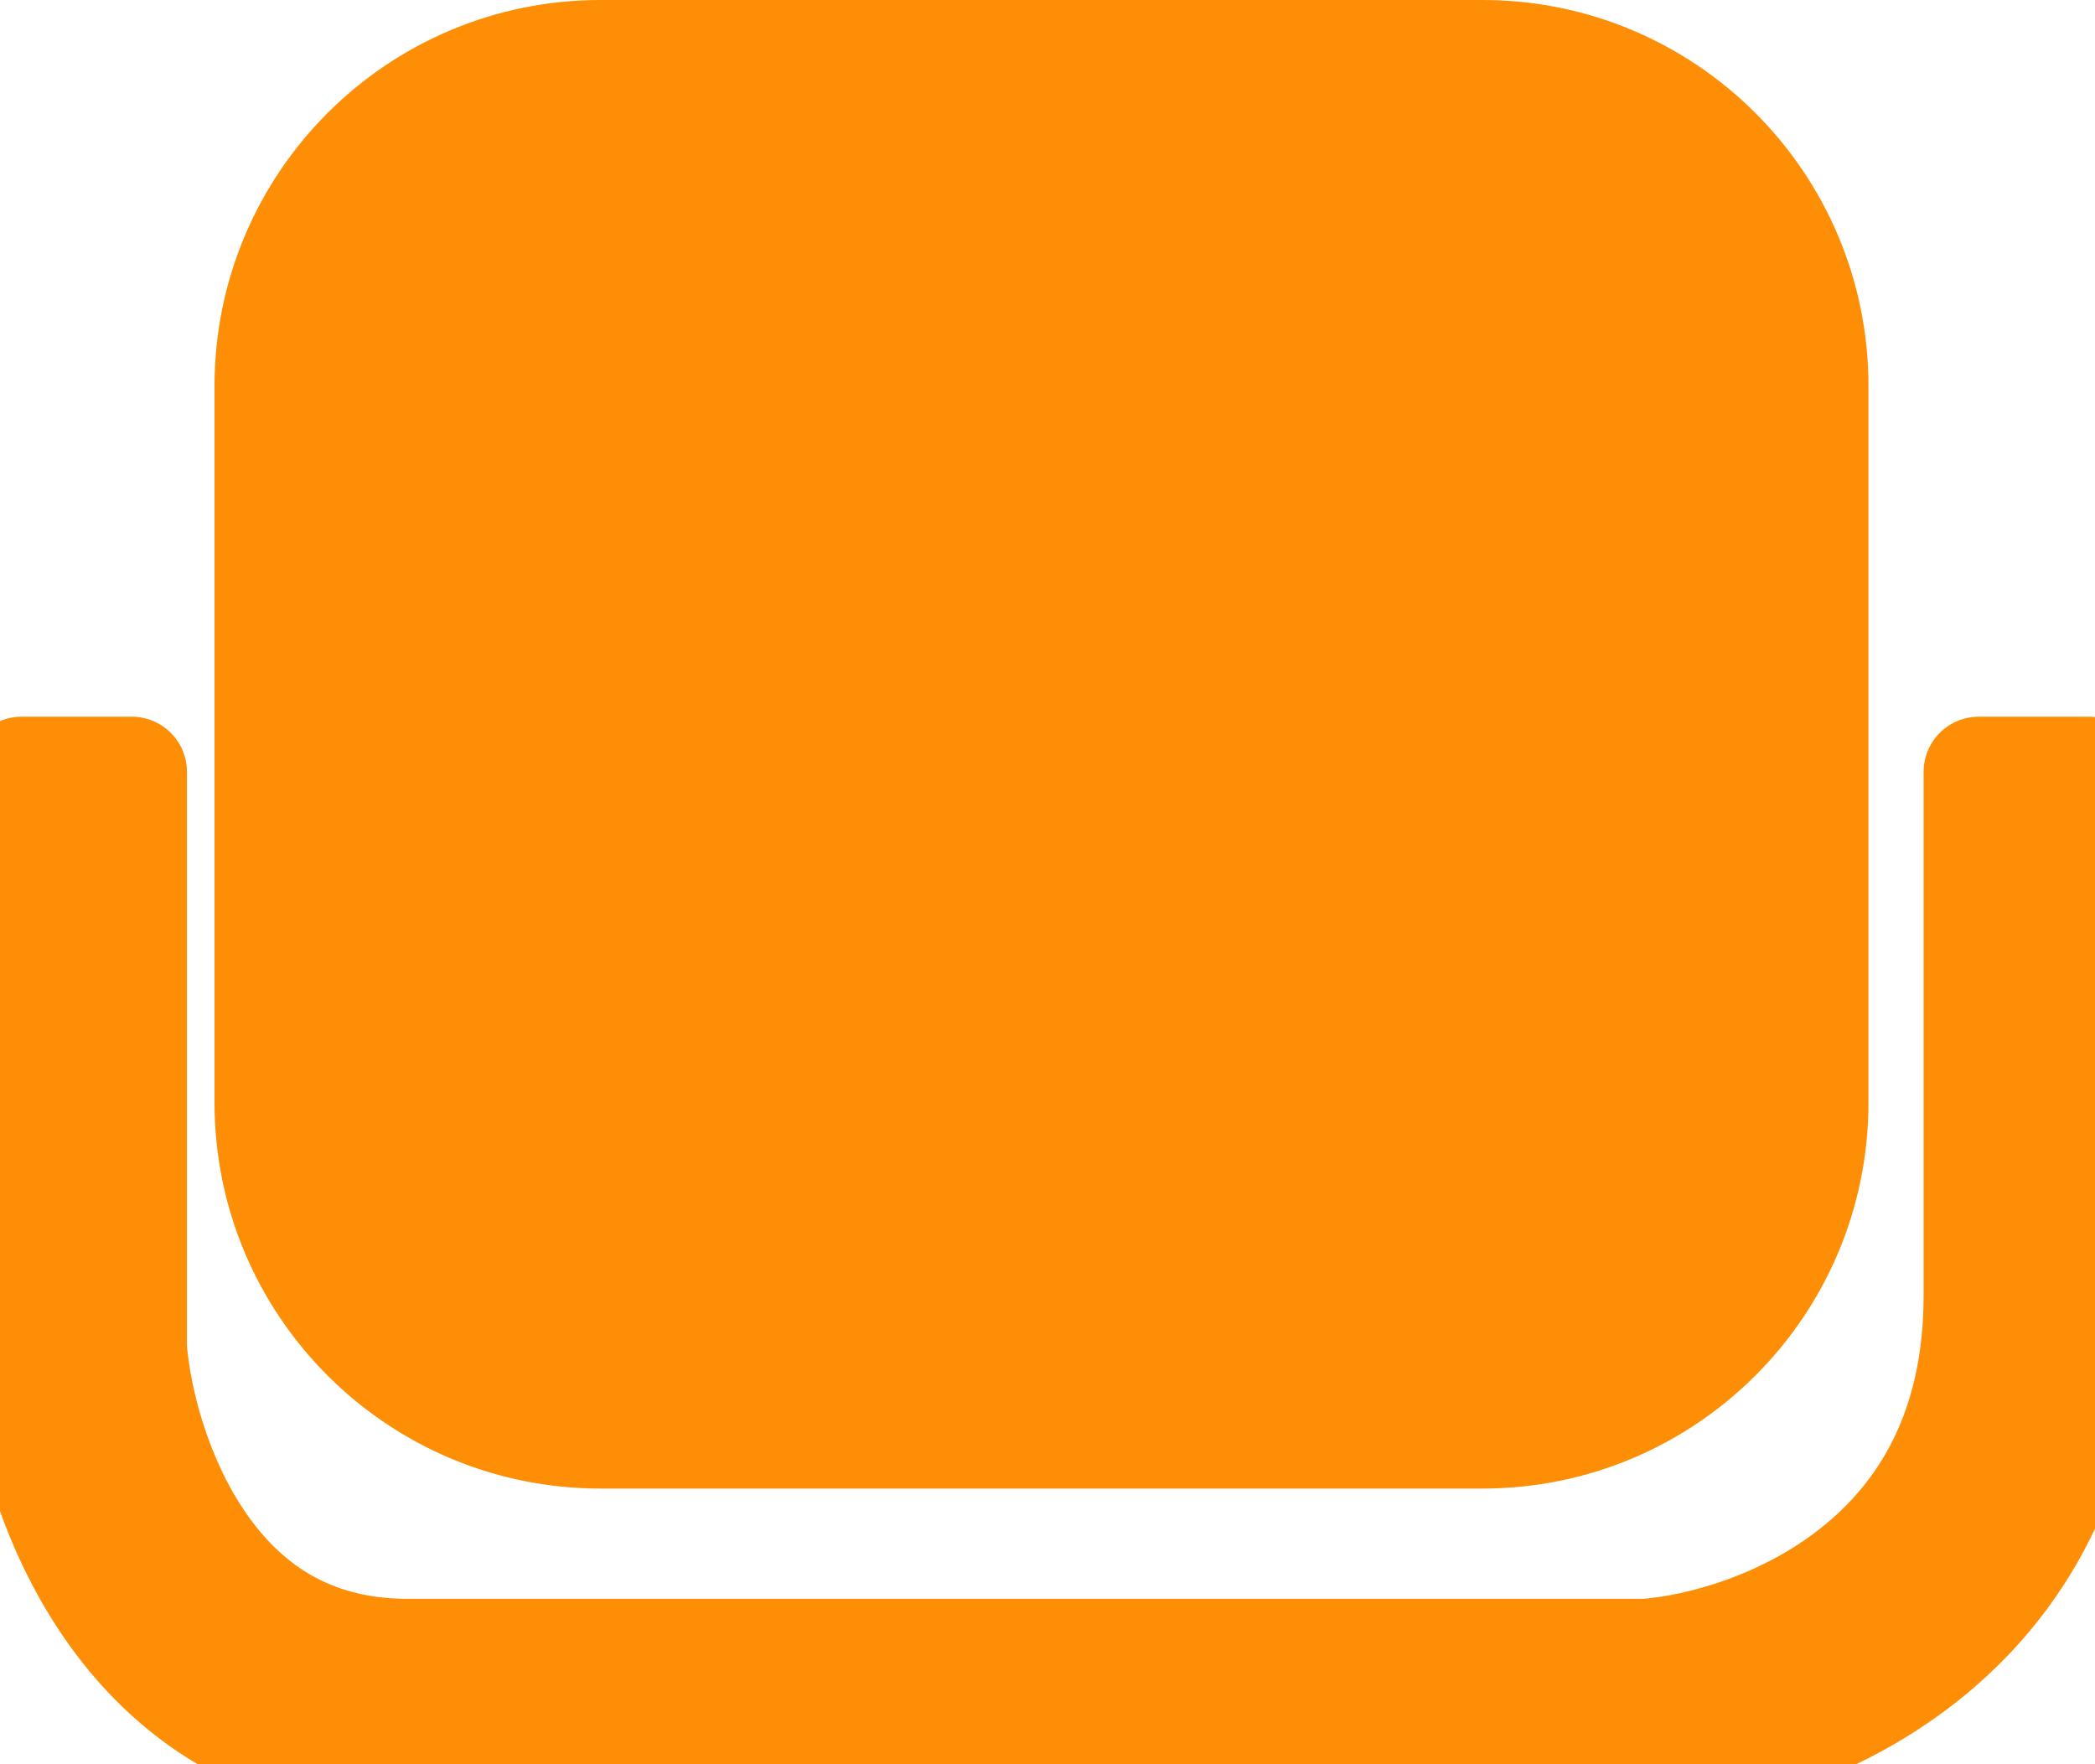 <svg width="38" height="32" viewBox="0 0 38 32" fill="none" xmlns="http://www.w3.org/2000/svg">
<path d="M0.391 24.5C0.391 24.526 0.392 24.551 0.394 24.577C0.487 25.791 0.927 27.596 1.979 29.128C3.056 30.699 4.799 32 7.391 32H29.891C29.914 32 29.938 31.999 29.962 31.997C31.289 31.903 33.242 31.373 34.886 30.072C36.571 28.738 37.891 26.622 37.891 23.5V14H35.891V23.5C35.891 25.978 34.877 27.529 33.645 28.503C32.387 29.499 30.86 29.921 29.853 30H7.391C5.582 30 4.408 29.134 3.628 27.997C2.831 26.835 2.47 25.413 2.391 24.46V14H0.391V24.5ZM26.891 1H10.891C7.577 1 4.891 3.686 4.891 7V20C4.891 23.314 7.577 26 10.891 26H26.891C30.204 26 32.891 23.314 32.891 20V7C32.891 3.686 30.204 1 26.891 1Z" fill="#FE8E05" stroke="#FE8E05" stroke-width="2" stroke-linejoin="round"/>
</svg>

